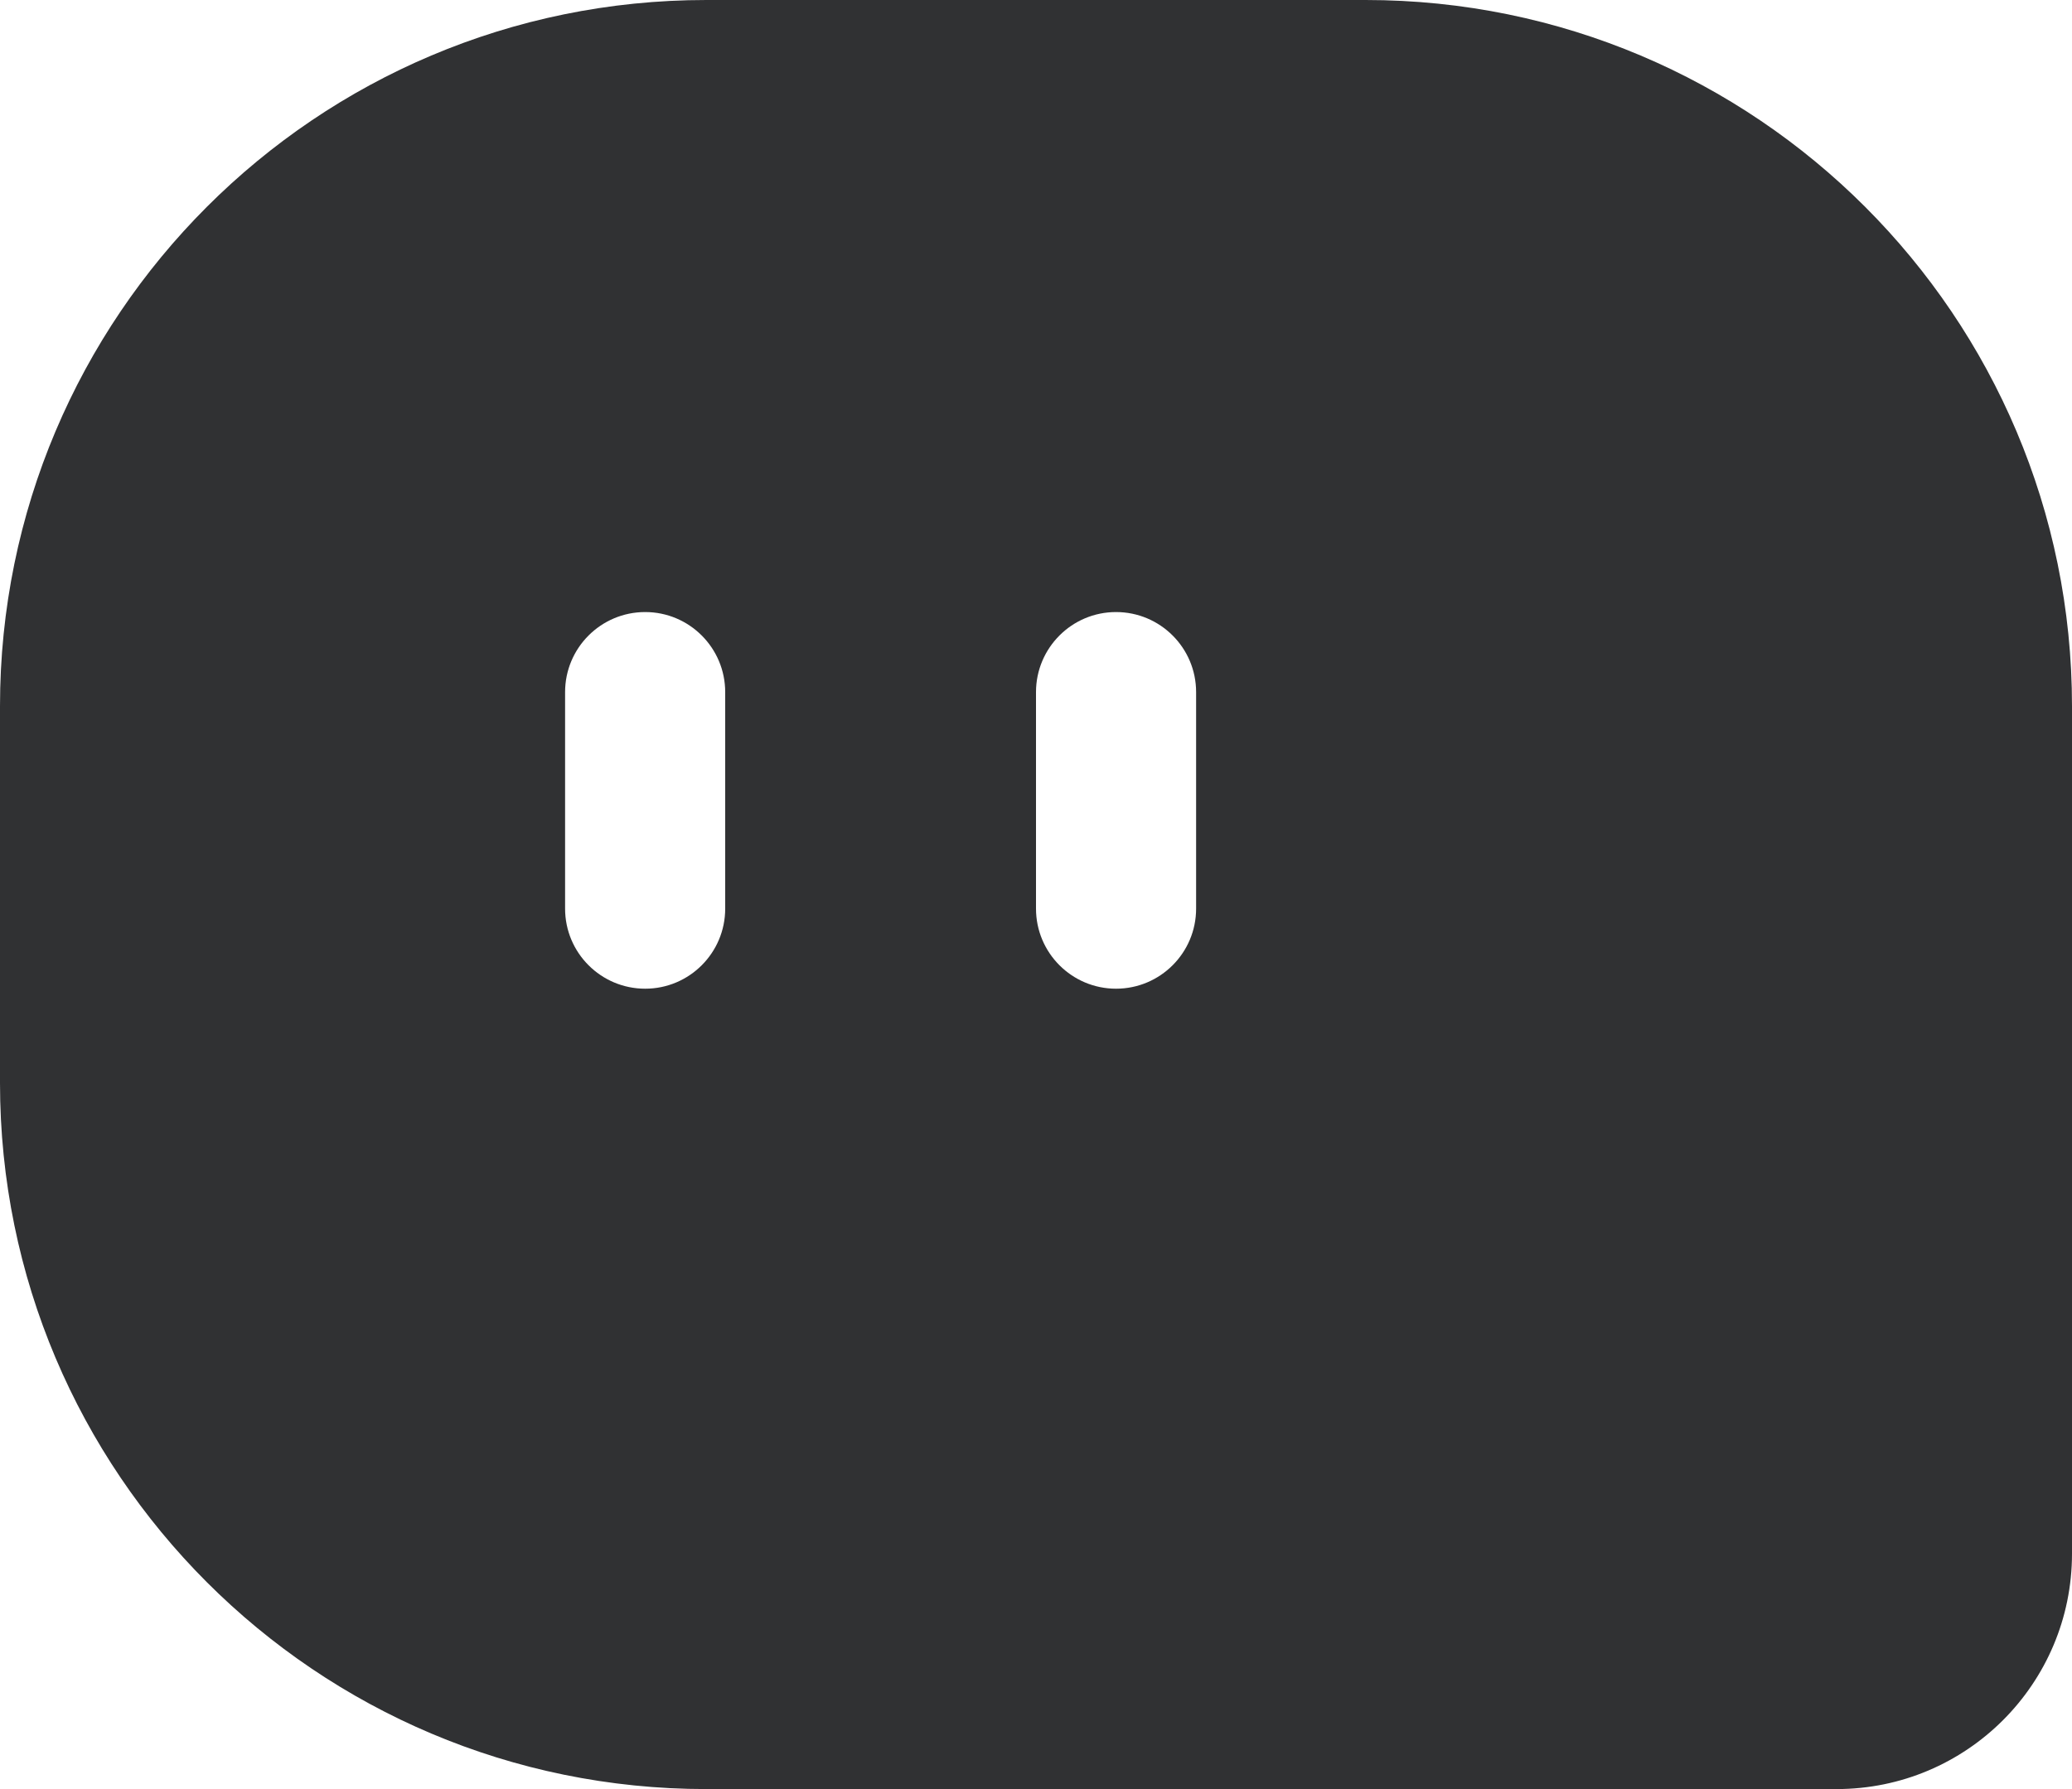 <svg xmlns="http://www.w3.org/2000/svg" xmlns:xlink="http://www.w3.org/1999/xlink" fill="none" version="1.1" width="27.5" height="23.75" viewBox="0 0 27.5 23.75"><g style="mix-blend-mode:passthrough"><path d="M0,9.375C0,4.197,4.197,0,9.375,0L18.125,0C23.303,0,27.5,4.197,27.5,9.375L27.5,20.625C27.5,22.351,26.101,23.75,24.375,23.75L9.375,23.75C4.197,23.75,0,19.553,0,14.375L0,9.375ZM8.563,8.125C9.149,8.125,9.625,8.601,9.625,9.188L9.625,12.062C9.625,12.649,9.149,13.125,8.563,13.125C7.976,13.125,7.5,12.649,7.5,12.062L7.5,9.188C7.5,8.601,7.976,8.125,8.563,8.125ZM14.812,8.125C15.399,8.125,15.875,8.601,15.875,9.188L15.875,12.062C15.875,12.649,15.399,13.125,14.812,13.125C14.226,13.125,13.75,12.649,13.75,12.062L13.75,9.188C13.75,8.601,14.226,8.125,14.812,8.125Z" fill-rule="evenodd" fill="#303133" fill-opacity="1"/></g></svg>